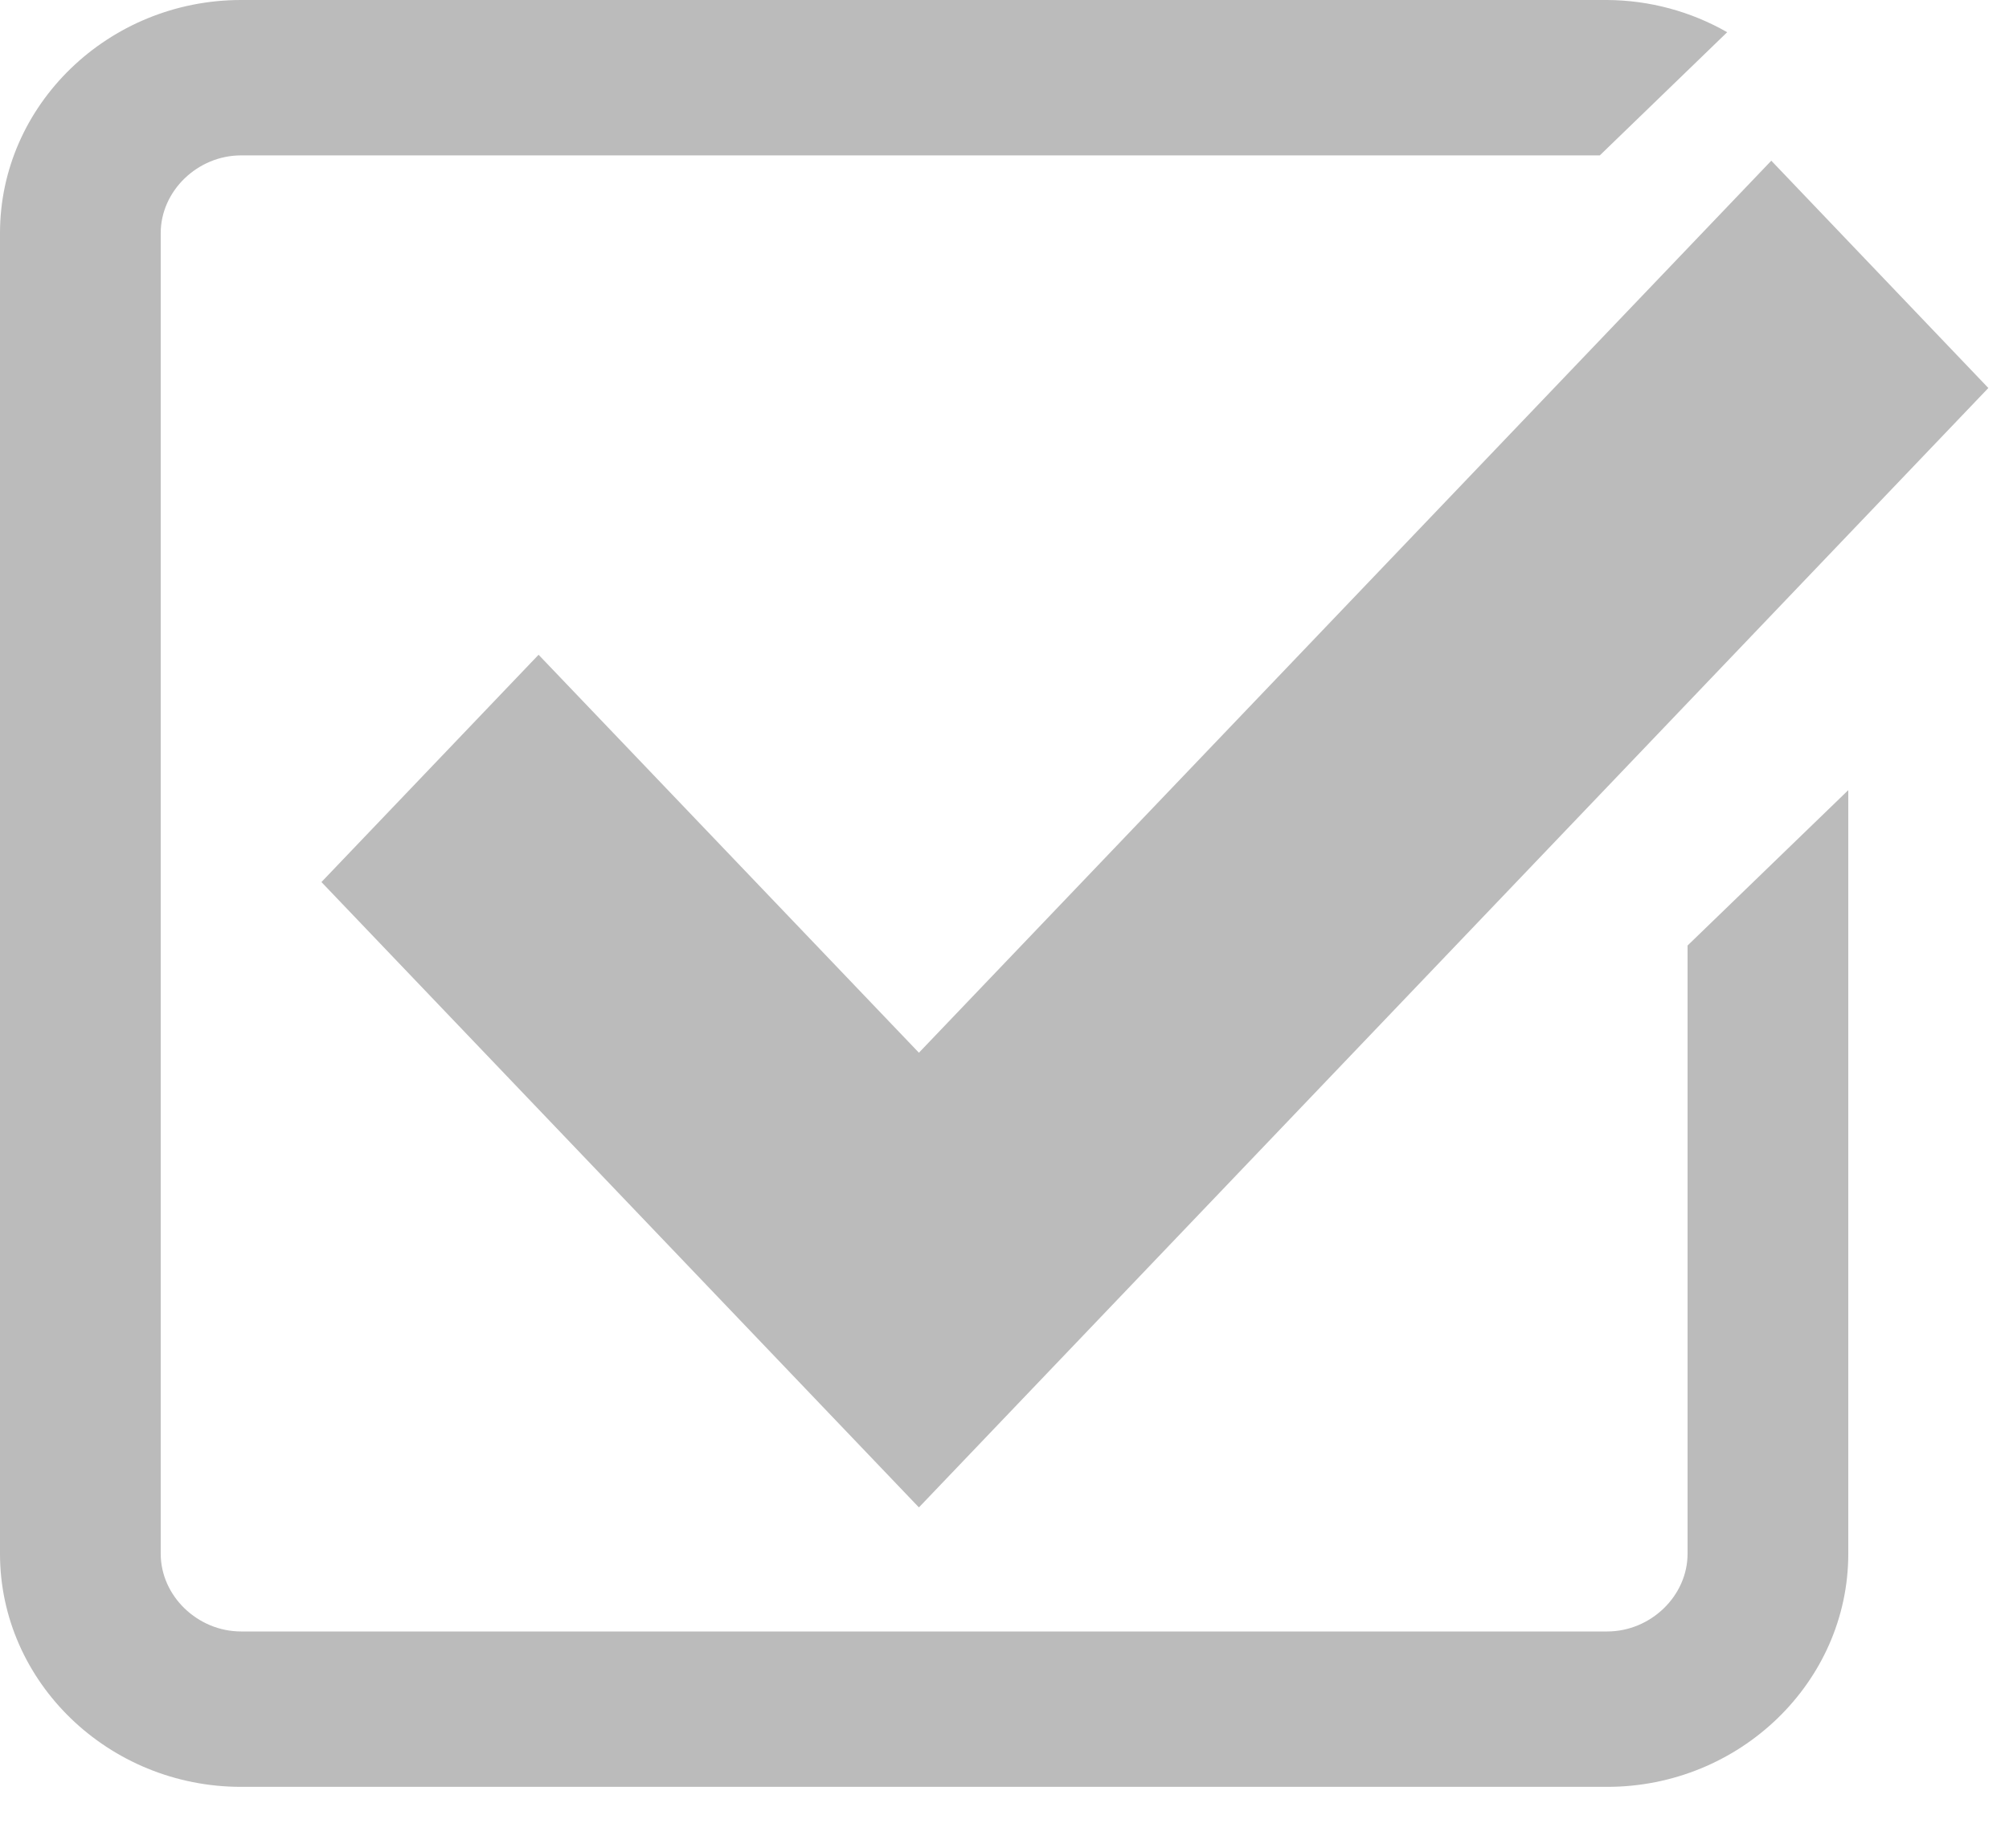 <svg width="25" height="23" viewBox="0 0 25 23" fill="none" xmlns="http://www.w3.org/2000/svg">
<path d="M21 19.338C21 19.862 20.542 20.305 20 20.305H3C2.458 20.305 2 19.862 2 19.338V2.901C2 2.377 2.458 1.934 3 1.934H19.908L21.493 0.401C21.041 0.142 20.526 0.003 20 0H3C1.35 0 0 1.305 0 2.901V19.338C0 20.934 1.35 22.239 3 22.239H20C21.65 22.239 23 20.934 23 19.338V9.834L21 11.768V19.338Z" fill="#BBBBBB"/>
<path d="M6.702 8.149L4 10.978L11.435 18.761L24.743 4.829L22.042 2L11.435 13.102L6.702 8.149Z" fill="#BBBBBB"/>
</svg>
